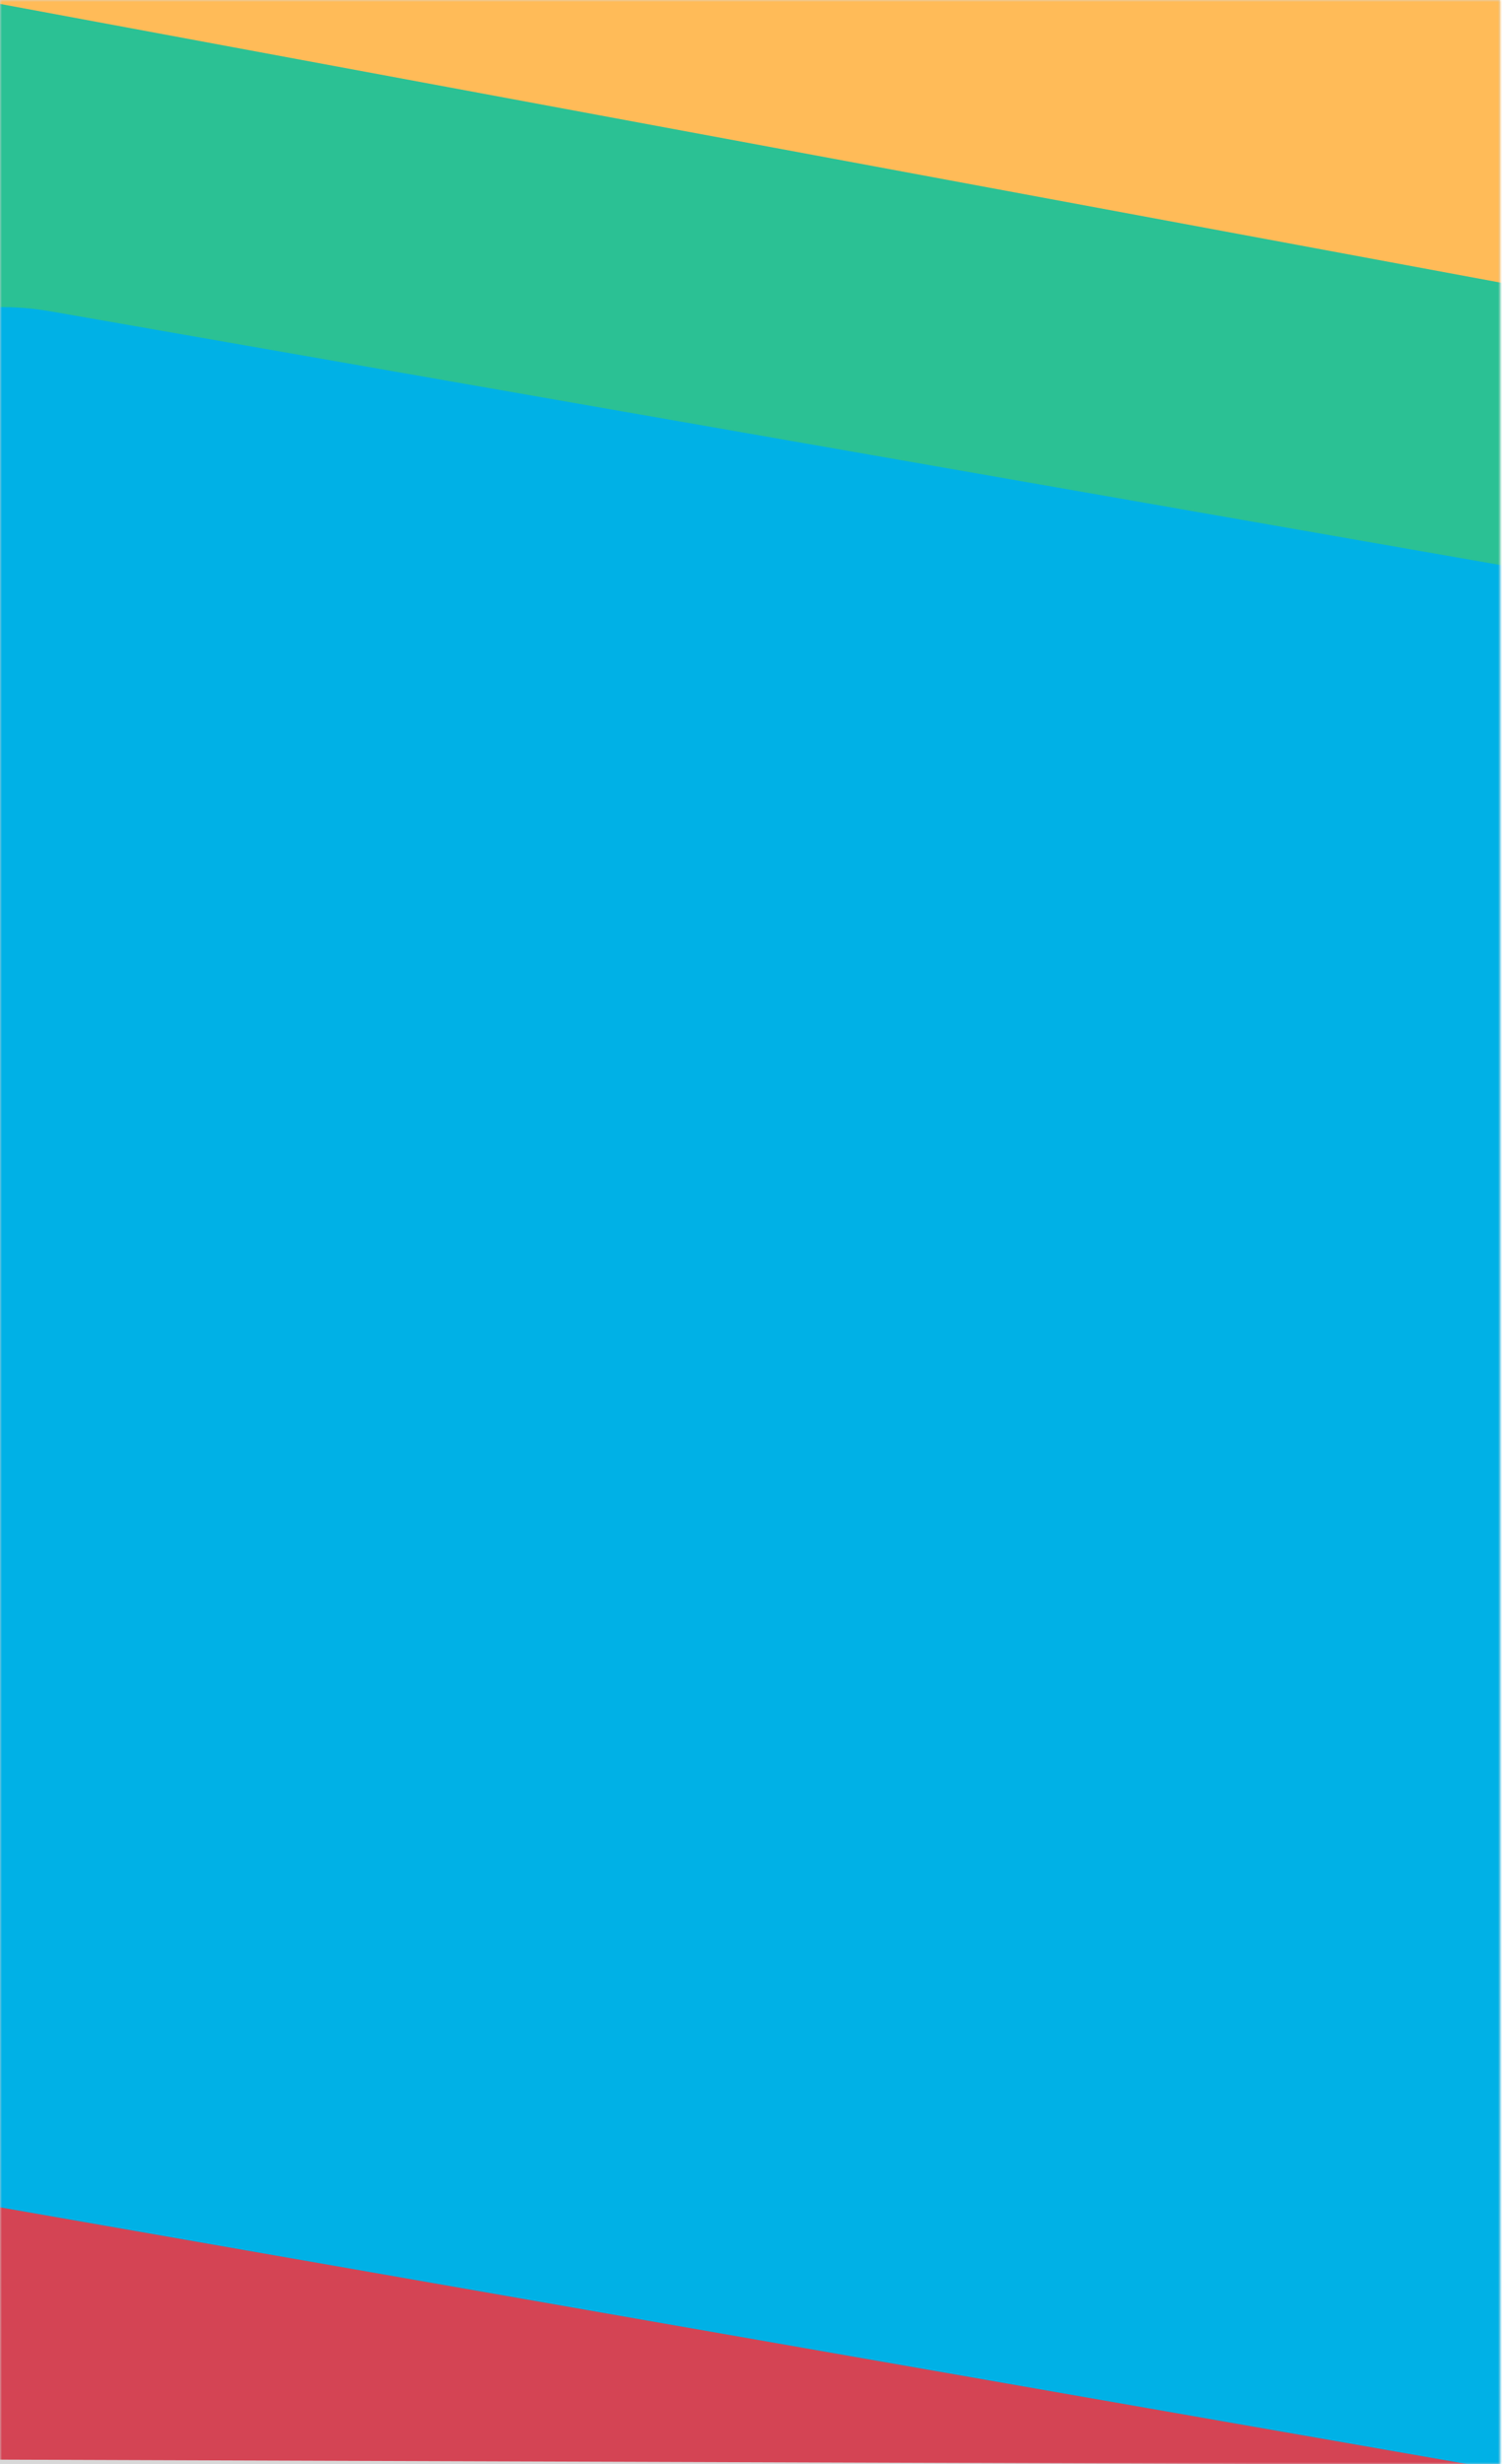 <?xml version="1.0" encoding="UTF-8"?>
<svg width="375px" height="614px" viewBox="0 0 375 614" version="1.1" xmlns="http://www.w3.org/2000/svg" xmlns:xlink="http://www.w3.org/1999/xlink">
    <title>Background/mobile</title>
    <defs>
        <rect id="path-1" x="0" y="0" width="374" height="614"></rect>
        <polygon id="path-3" points="4.22916177e-14 0 759 0 759 627 4.22916177e-14 627"></polygon>
        <polygon id="path-5" points="0 0 728 0 728 550 0 550"></polygon>
    </defs>
    <g id="Background/mobile" stroke="none" stroke-width="1" fill="none" fill-rule="evenodd">
        <g id="shapes-irma" transform="translate(0, -0)">
            <mask id="mask-2" fill="white">
                <use xlink:href="#path-1"></use>
            </mask>
            <use id="Mask" fill="#D8D8D8" xlink:href="#path-1"></use>
            <g mask="url(#mask-2)">
                <g transform="translate(181.426, 303.442) rotate(19) translate(-181.426, -303.442) translate(-256.633, -93.995)">
                    <path d="M804.239,533.336 L695.491,210.24 C686.962,184.899 662.488,167.873 634.596,167.873 C626.97,167.873 619.397,169.135 612.097,171.619 L94.471,347.842 C59.664,359.692 40.421,396.283 51.575,429.41 L160.314,752.512 C168.848,777.852 193.321,794.873 221.22,794.873 C228.844,794.873 236.416,793.618 243.723,791.127 L761.342,614.91 C796.15,603.056 815.394,566.459 804.239,533.336" id="Fill-1" fill="#D44454"></path>
                    <g id="Group-5" stroke-width="1" fill="none" transform="translate(75.213, 0)">
                        <mask id="mask-4" fill="white">
                            <use xlink:href="#path-3"></use>
                        </mask>
                        <g id="Clip-4"></g>
                        <path d="M755.832,365.462 L647.084,42.368 C638.555,17.026 614.08,-0.001 586.189,-0.001 C578.563,-0.001 570.991,1.261 563.69,3.745 L46.064,179.969 C11.256,191.819 -7.986,228.409 3.168,261.537 L111.906,584.639 C120.441,609.979 144.914,627 172.811,627 C180.437,627 188.01,625.744 195.316,623.254 L712.936,447.037 C747.743,435.181 766.986,398.586 755.832,365.462" id="Fill-3" fill="#FFBB58" mask="url(#mask-4)"></path>
                    </g>
                    <path d="M725.341,495.244 L675.239,158.846 C671.312,132.461 650.167,111.401 622.628,106.442 C615.1,105.087 607.4,104.977 599.753,106.119 L57.468,187.01 C21.002,192.45 -4.482,224.936 0.659,259.428 L50.749,595.83 C54.682,622.215 75.828,643.269 103.37,648.23 C110.898,649.585 118.6,649.7 126.253,648.555 L668.53,567.666 C704.998,562.222 730.482,529.732 725.341,495.244" id="Fill-6" fill="#2BC194"></path>
                    <g id="Group-10" stroke-width="1" fill="none" transform="translate(148.119, 151.465)">
                        <mask id="mask-6" fill="white">
                            <use xlink:href="#path-5"></use>
                        </mask>
                        <g id="Clip-9"></g>
                        <path d="M727.25,389.499 L673.815,52.963 C669.623,26.568 648.284,5.68 620.718,0.987 C613.18,-0.296 605.486,-0.329 597.855,0.892 L56.792,87.372 C20.406,93.188 -4.733,125.99 0.751,160.498 L54.174,497.038 C58.37,523.434 79.709,544.317 107.281,549.011 C114.819,550.294 122.514,550.331 130.15,549.107 L671.208,462.63 C707.593,456.809 732.733,424.002 727.25,389.499" id="Fill-8" fill="#00B1E6" mask="url(#mask-6)"></path>
                    </g>
                </g>
            </g>
        </g>
    </g>
</svg>